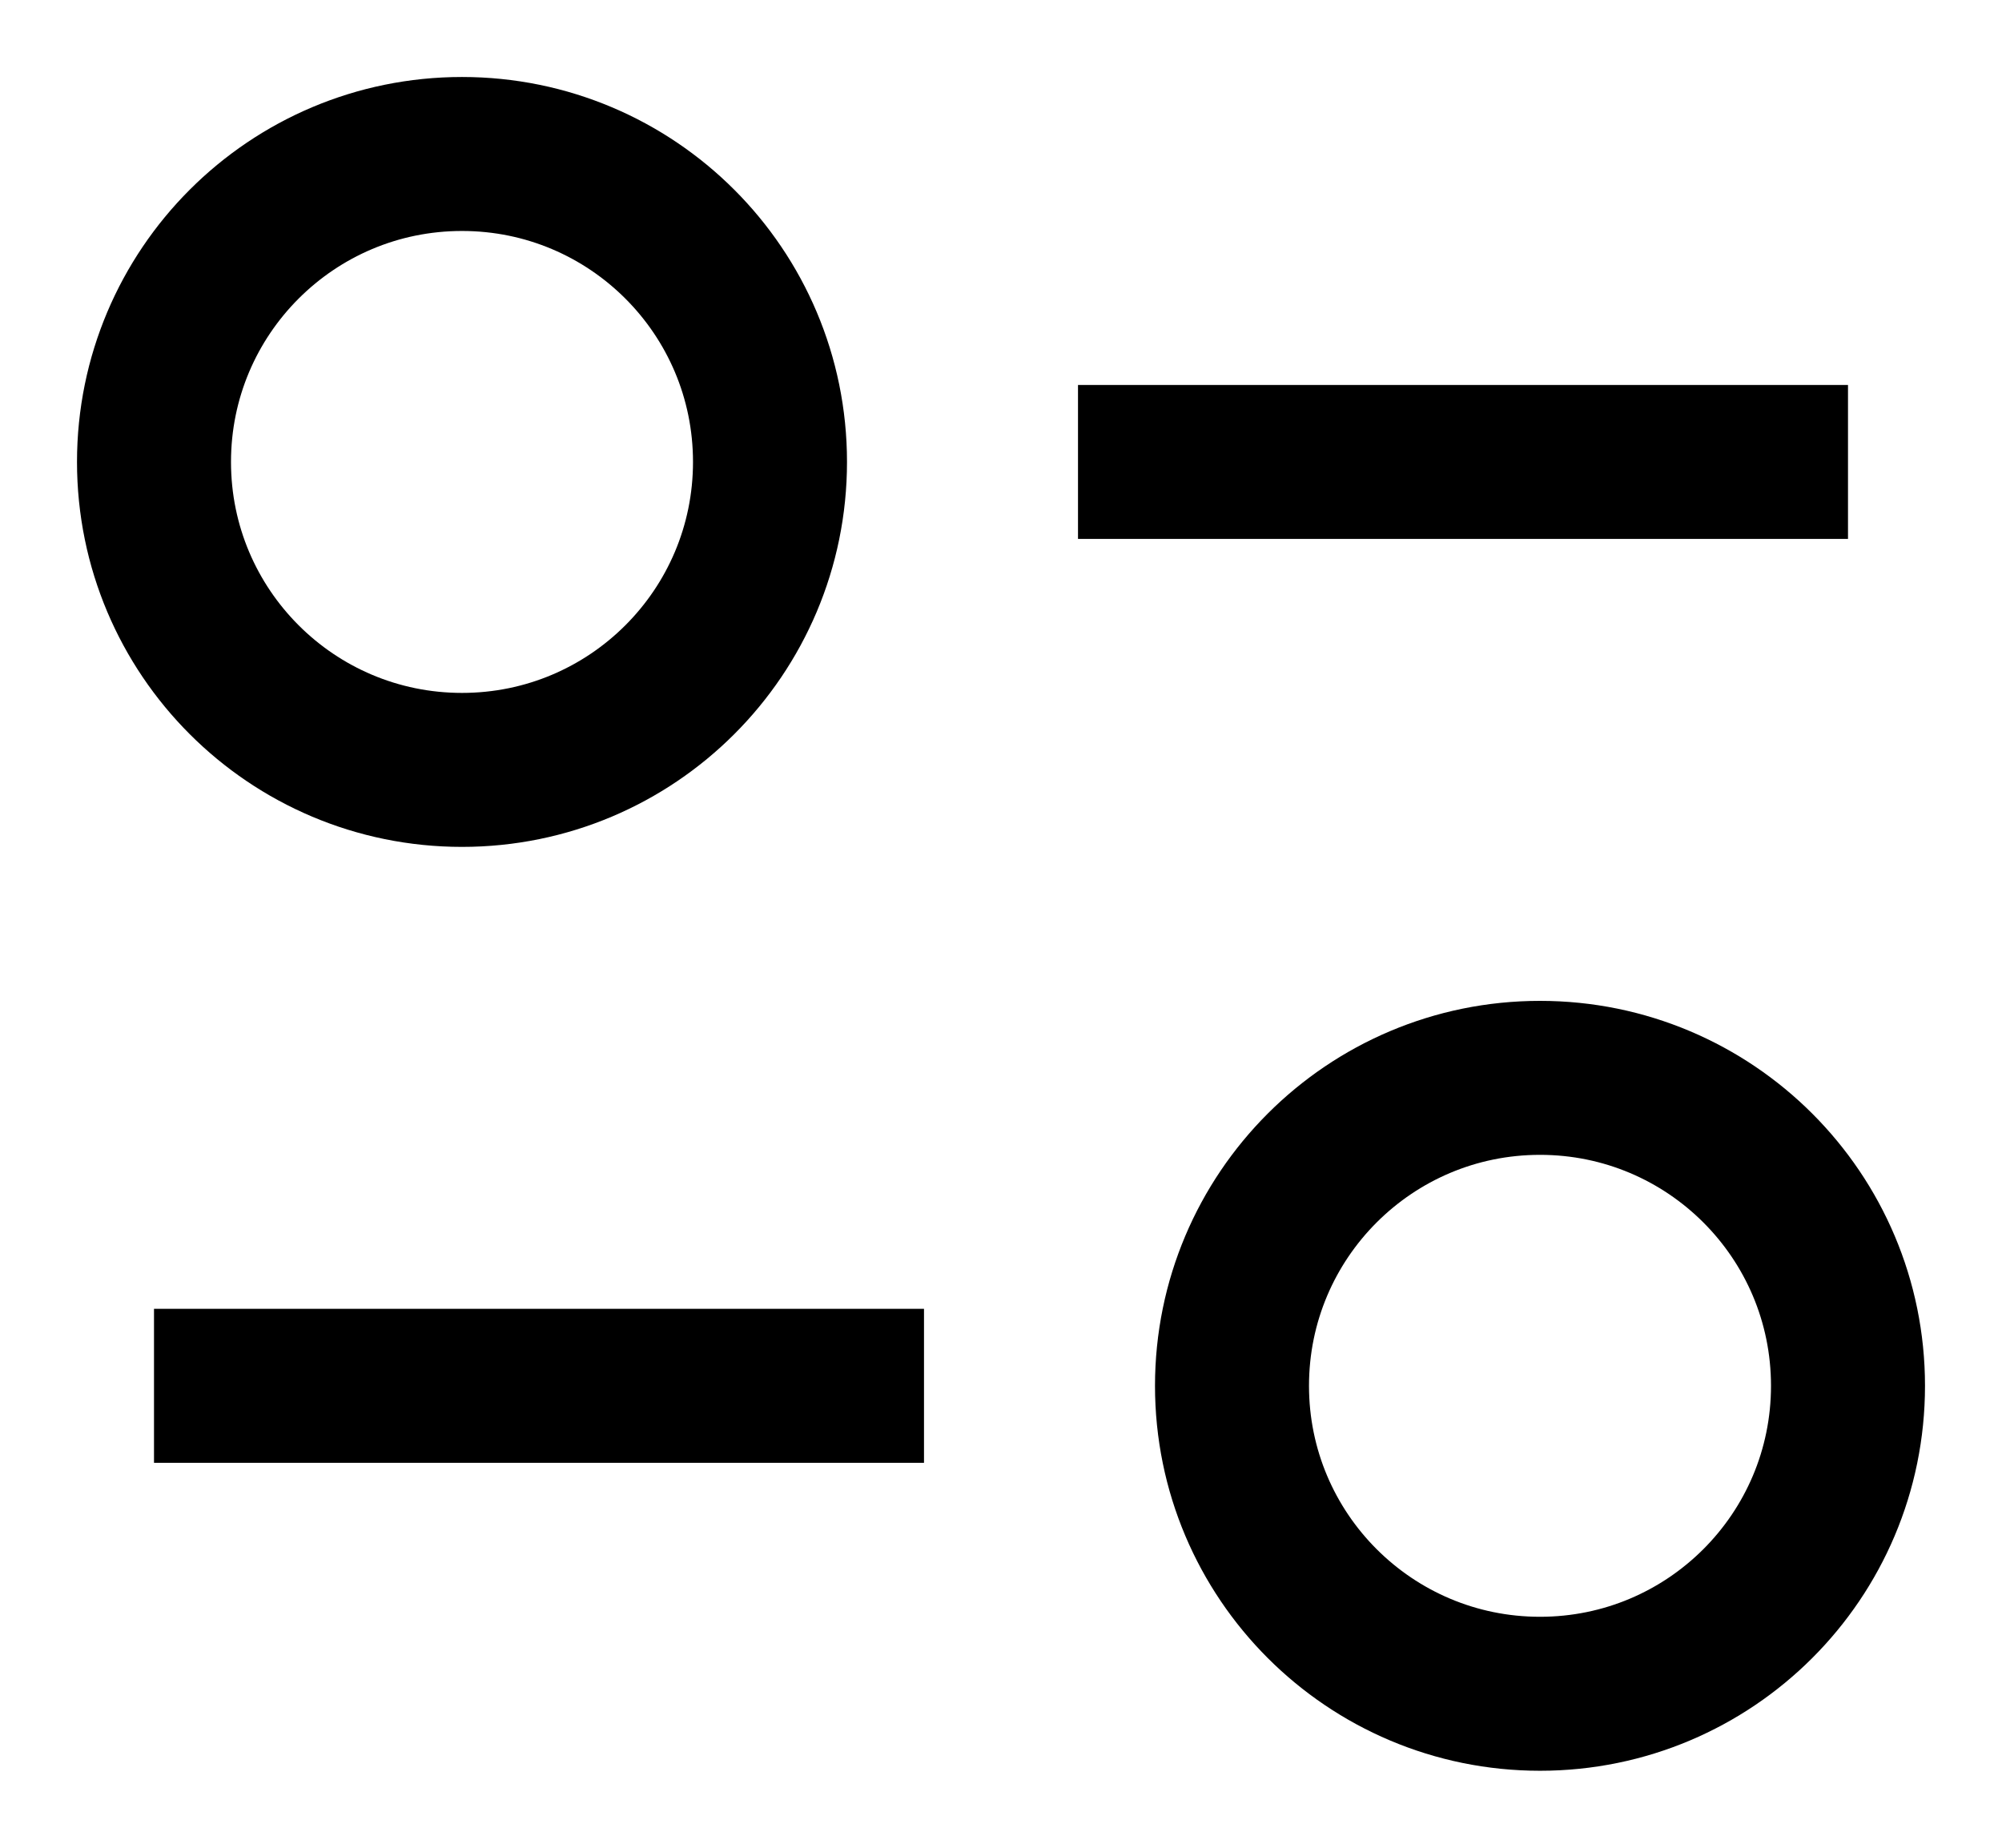 <svg width="13" height="12" viewBox="0 0 13 12" fill="none" xmlns="http://www.w3.org/2000/svg">
<path d="M7 3H12M1 9H6M5 3C5 4.105 4.105 5 3 5C1.895 5 1 4.105 1 3C1 1.895 1.895 1 3 1C4.105 1 5 1.895 5 3ZM12 9C12 10.105 11.105 11 10 11C8.895 11 8 10.105 8 9C8 7.895 8.895 7 10 7C11.105 7 12 7.895 12 9Z" stroke="currentColor"/>
</svg>
